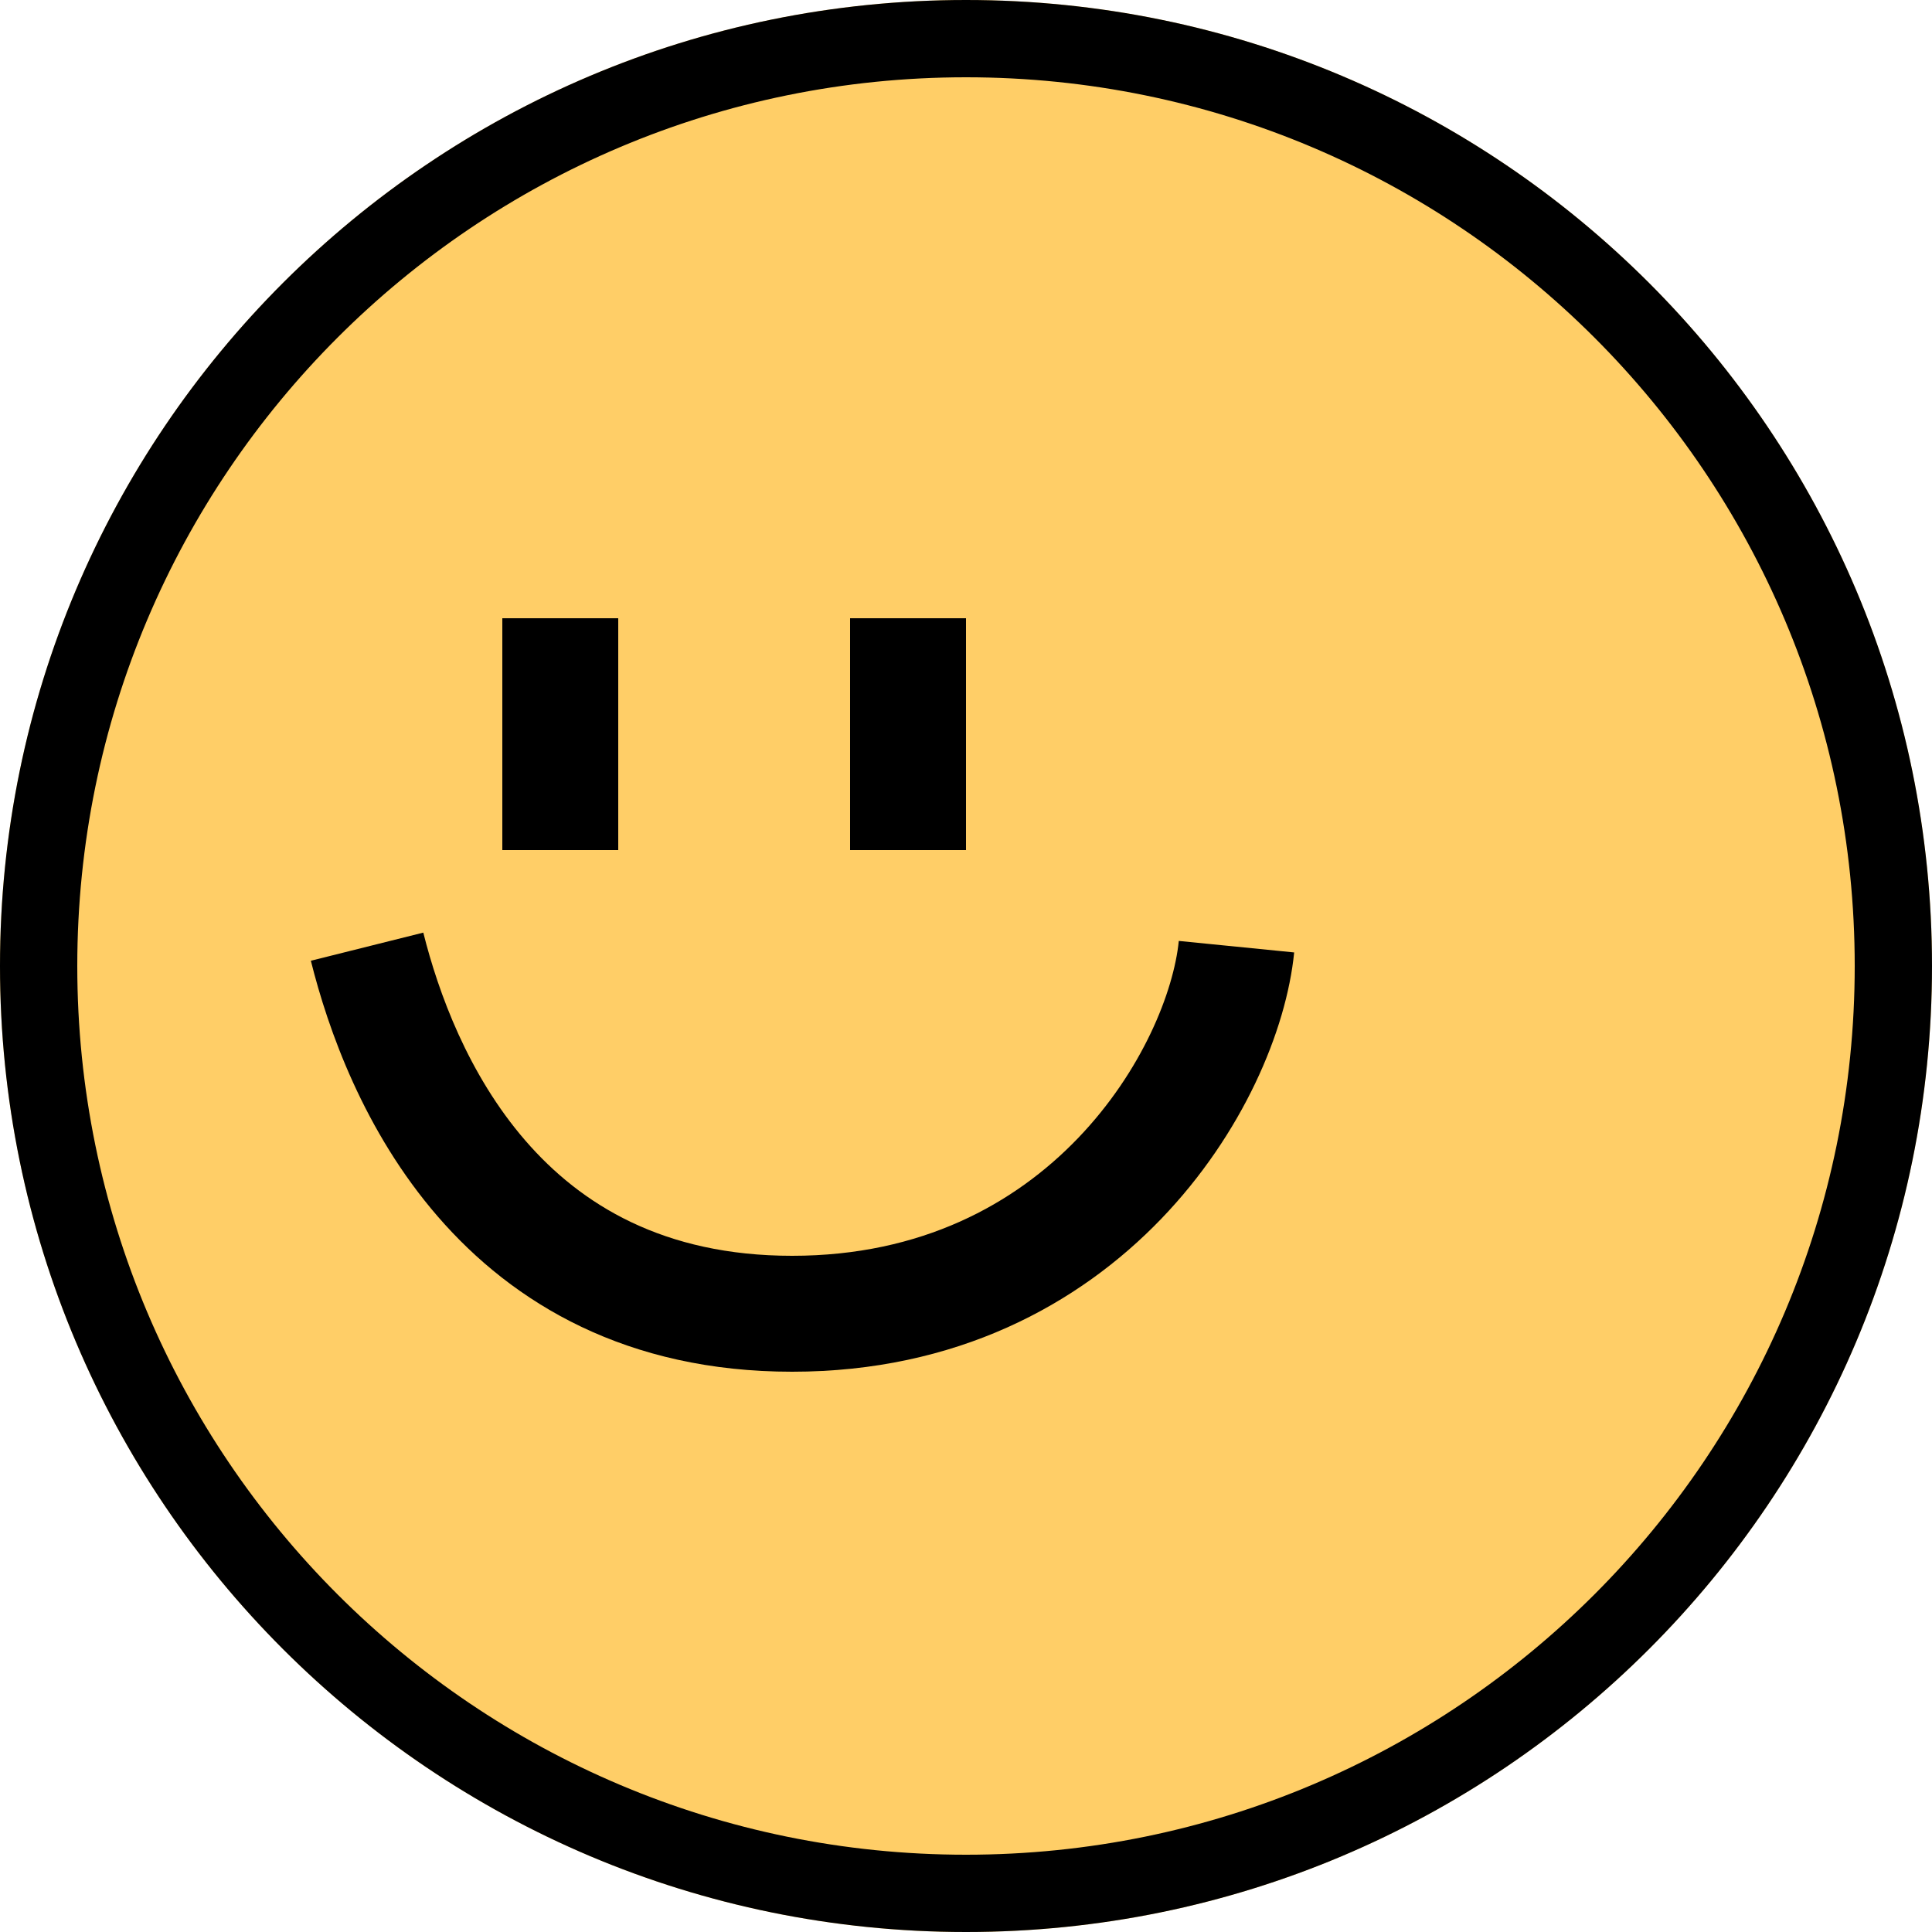 <svg width="50" height="50" viewBox="0 0 50 50" fill="none" xmlns="http://www.w3.org/2000/svg">
<path d="M50 25C50 11.193 38.807 0 25 0C11.193 0 0 11.193 0 25C0 38.807 11.193 50 25 50C38.807 50 50 38.807 50 25Z" fill="#FFCE67"/>
<path fill-rule="evenodd" clip-rule="evenodd" d="M25 48C12.297 48 2 37.703 2 25C2 12.297 12.297 2 25 2C37.703 2 48 12.297 48 25C48 37.703 37.703 48 25 48ZM25 50C11.193 50 0 38.807 0 25C0 11.193 11.193 0 25 0C38.807 0 50 11.193 50 25C50 38.807 38.807 50 25 50Z" fill="black"/>
<path d="M16 16H13V22H16V16Z" fill="black"/>
<path d="M25 16H22V22H25V16Z" fill="black"/>
<path fill-rule="evenodd" clip-rule="evenodd" d="M11.329 31.482C13.286 33.742 16.23 35.5 20.5 35.5C24.747 35.5 27.918 33.763 30.056 31.54C32.153 29.359 33.29 26.677 33.493 24.649L30.507 24.351C30.377 25.656 29.563 27.724 27.894 29.46C26.265 31.154 23.853 32.5 20.5 32.5C17.17 32.5 15.031 31.175 13.596 29.518C12.117 27.81 11.344 25.69 10.955 24.136L8.045 24.864C8.49 26.644 9.416 29.273 11.329 31.482Z" fill="black"/>
</svg>
